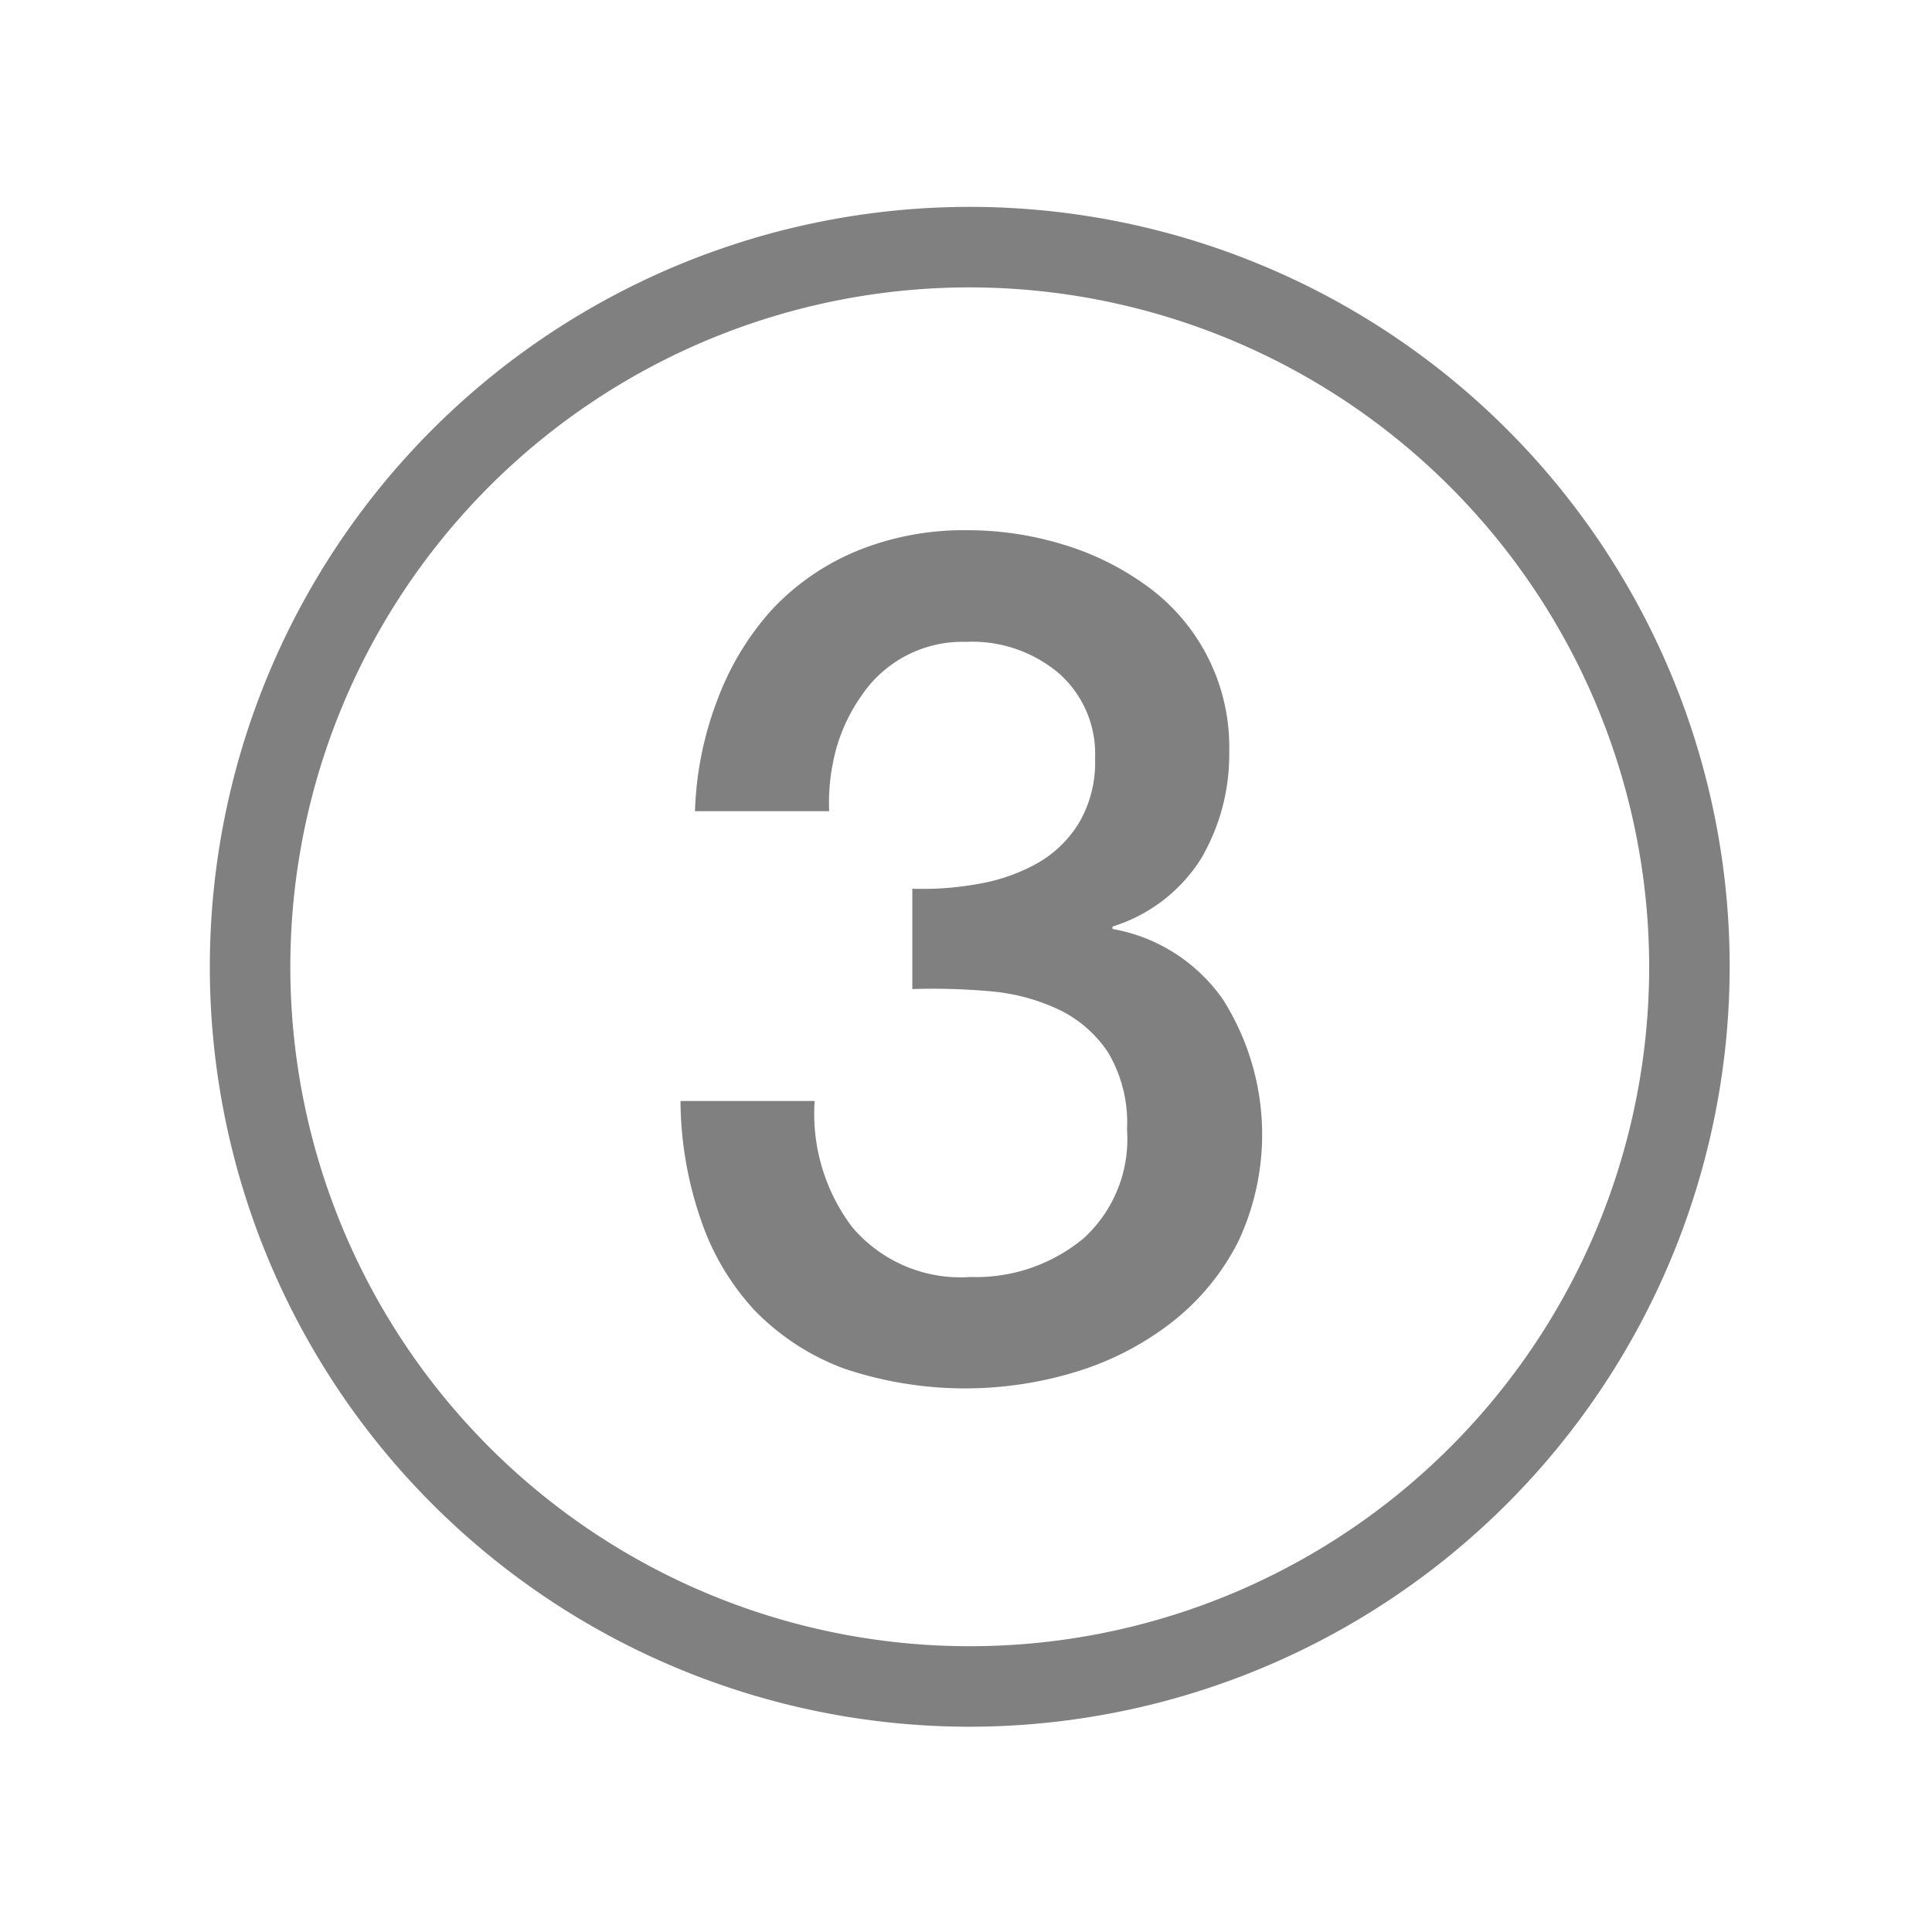<svg xmlns="http://www.w3.org/2000/svg" viewBox="0 0 72 72"><title>1-icons_special</title><path d="M36.14,64.35A28.32,28.32,0,1,1,64.46,36,28.35,28.35,0,0,1,36.14,64.35Zm0-53.64A25.32,25.32,0,1,0,61.46,36,25.35,25.35,0,0,0,36.14,10.71Z" fill="gray"/><path d="M34,33.12a11.51,11.51,0,0,0,2.46-.18,6.85,6.85,0,0,0,2.2-.77,4.31,4.31,0,0,0,1.56-1.52,4.45,4.45,0,0,0,.59-2.38,4,4,0,0,0-1.34-3.17A5,5,0,0,0,36,23.92a4.53,4.53,0,0,0-3.89,2,6.4,6.4,0,0,0-.95,2,7.62,7.62,0,0,0-.26,2.31h-5a12.67,12.67,0,0,1,.84-4.16,10.44,10.44,0,0,1,2-3.32,9.09,9.09,0,0,1,3.15-2.2,10.53,10.53,0,0,1,4.18-.79,12.1,12.1,0,0,1,3.54.53,10.34,10.34,0,0,1,3.12,1.54A7.4,7.4,0,0,1,45.81,28,7.68,7.68,0,0,1,44.76,32a6,6,0,0,1-3.3,2.53v.09a6.36,6.36,0,0,1,4.11,2.62,9.39,9.39,0,0,1,.59,9,8.93,8.93,0,0,1-2.38,2.95,11,11,0,0,1-3.48,1.87A14.12,14.12,0,0,1,31.45,51a9,9,0,0,1-3.34-2.18,9.38,9.38,0,0,1-2-3.39,13.78,13.78,0,0,1-.75-4.4h5a7,7,0,0,0,1.39,4.69,5.29,5.29,0,0,0,4.42,1.87,6.28,6.28,0,0,0,4.2-1.43A5,5,0,0,0,42,42.09a5.1,5.1,0,0,0-.7-2.86,4.55,4.55,0,0,0-1.85-1.61,7.47,7.47,0,0,0-2.57-.68A24.13,24.13,0,0,0,34,36.86Z" fill="gray"/></svg>